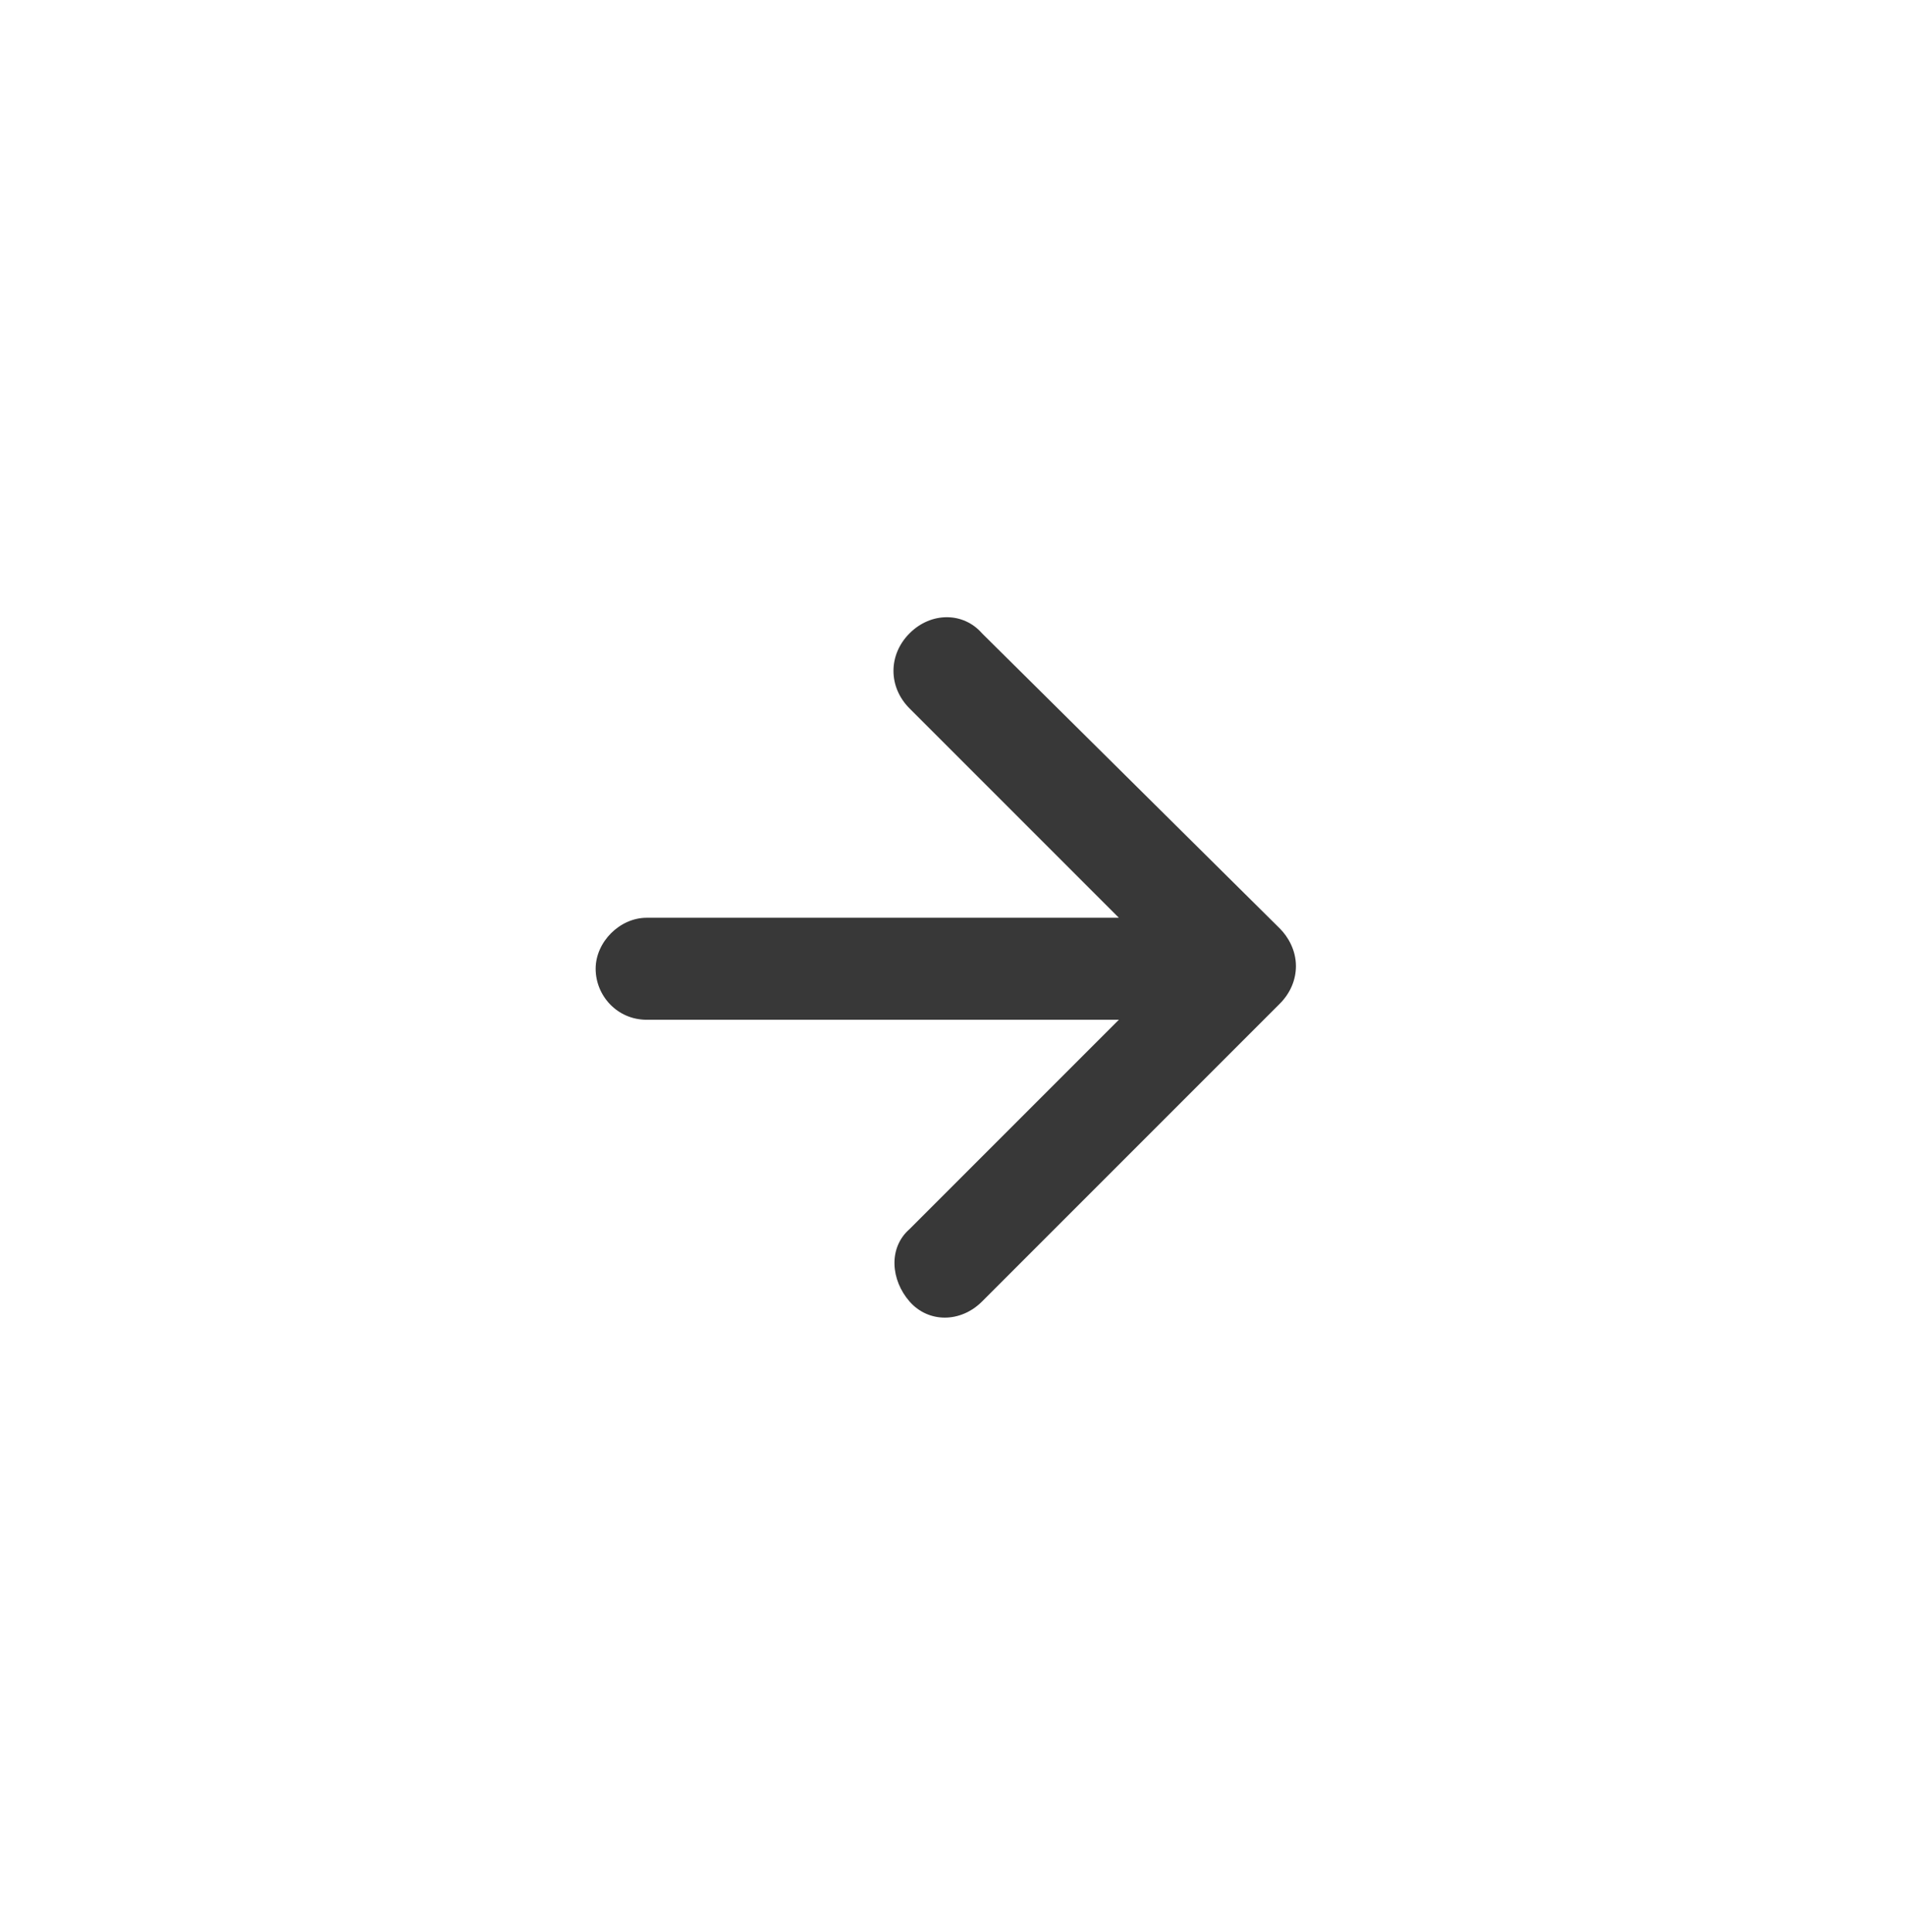 <?xml version="1.0" encoding="utf-8"?>
<!-- Generator: Adobe Illustrator 27.5.0, SVG Export Plug-In . SVG Version: 6.00 Build 0)  -->
<svg version="1.1" id="Layer_1" xmlns="http://www.w3.org/2000/svg" xmlns:xlink="http://www.w3.org/1999/xlink" x="0px" y="0px"
	 viewBox="0 0 71 72" style="enable-background:new 0 0 71 72;" xml:space="preserve">
<style type="text/css">
	.st0{fill-rule:evenodd;clip-rule:evenodd;fill:#383838;}
</style>
<path class="st0" d="M47.7,34.6c0.3,0.3,0.6,0.8,0.6,1.4c0,0.5-0.2,1-0.6,1.4c0,0,0,0,0,0c0,0,0,0,0,0L36.6,48.5
	c-0.8,0.8-2,0.8-2.7,0s-0.8-2,0-2.7l7.8-7.8H24.1c-1.1,0-1.9-0.9-1.9-1.9s0.9-1.9,1.9-1.9h17.6l-7.8-7.8l0,0
	c-0.4-0.4-0.6-0.9-0.6-1.4c0-0.5,0.2-1,0.6-1.4l0,0c0.8-0.8,2-0.8,2.7,0l0,0L47.7,34.6C47.7,34.6,47.7,34.6,47.7,34.6z"/>
</svg>
